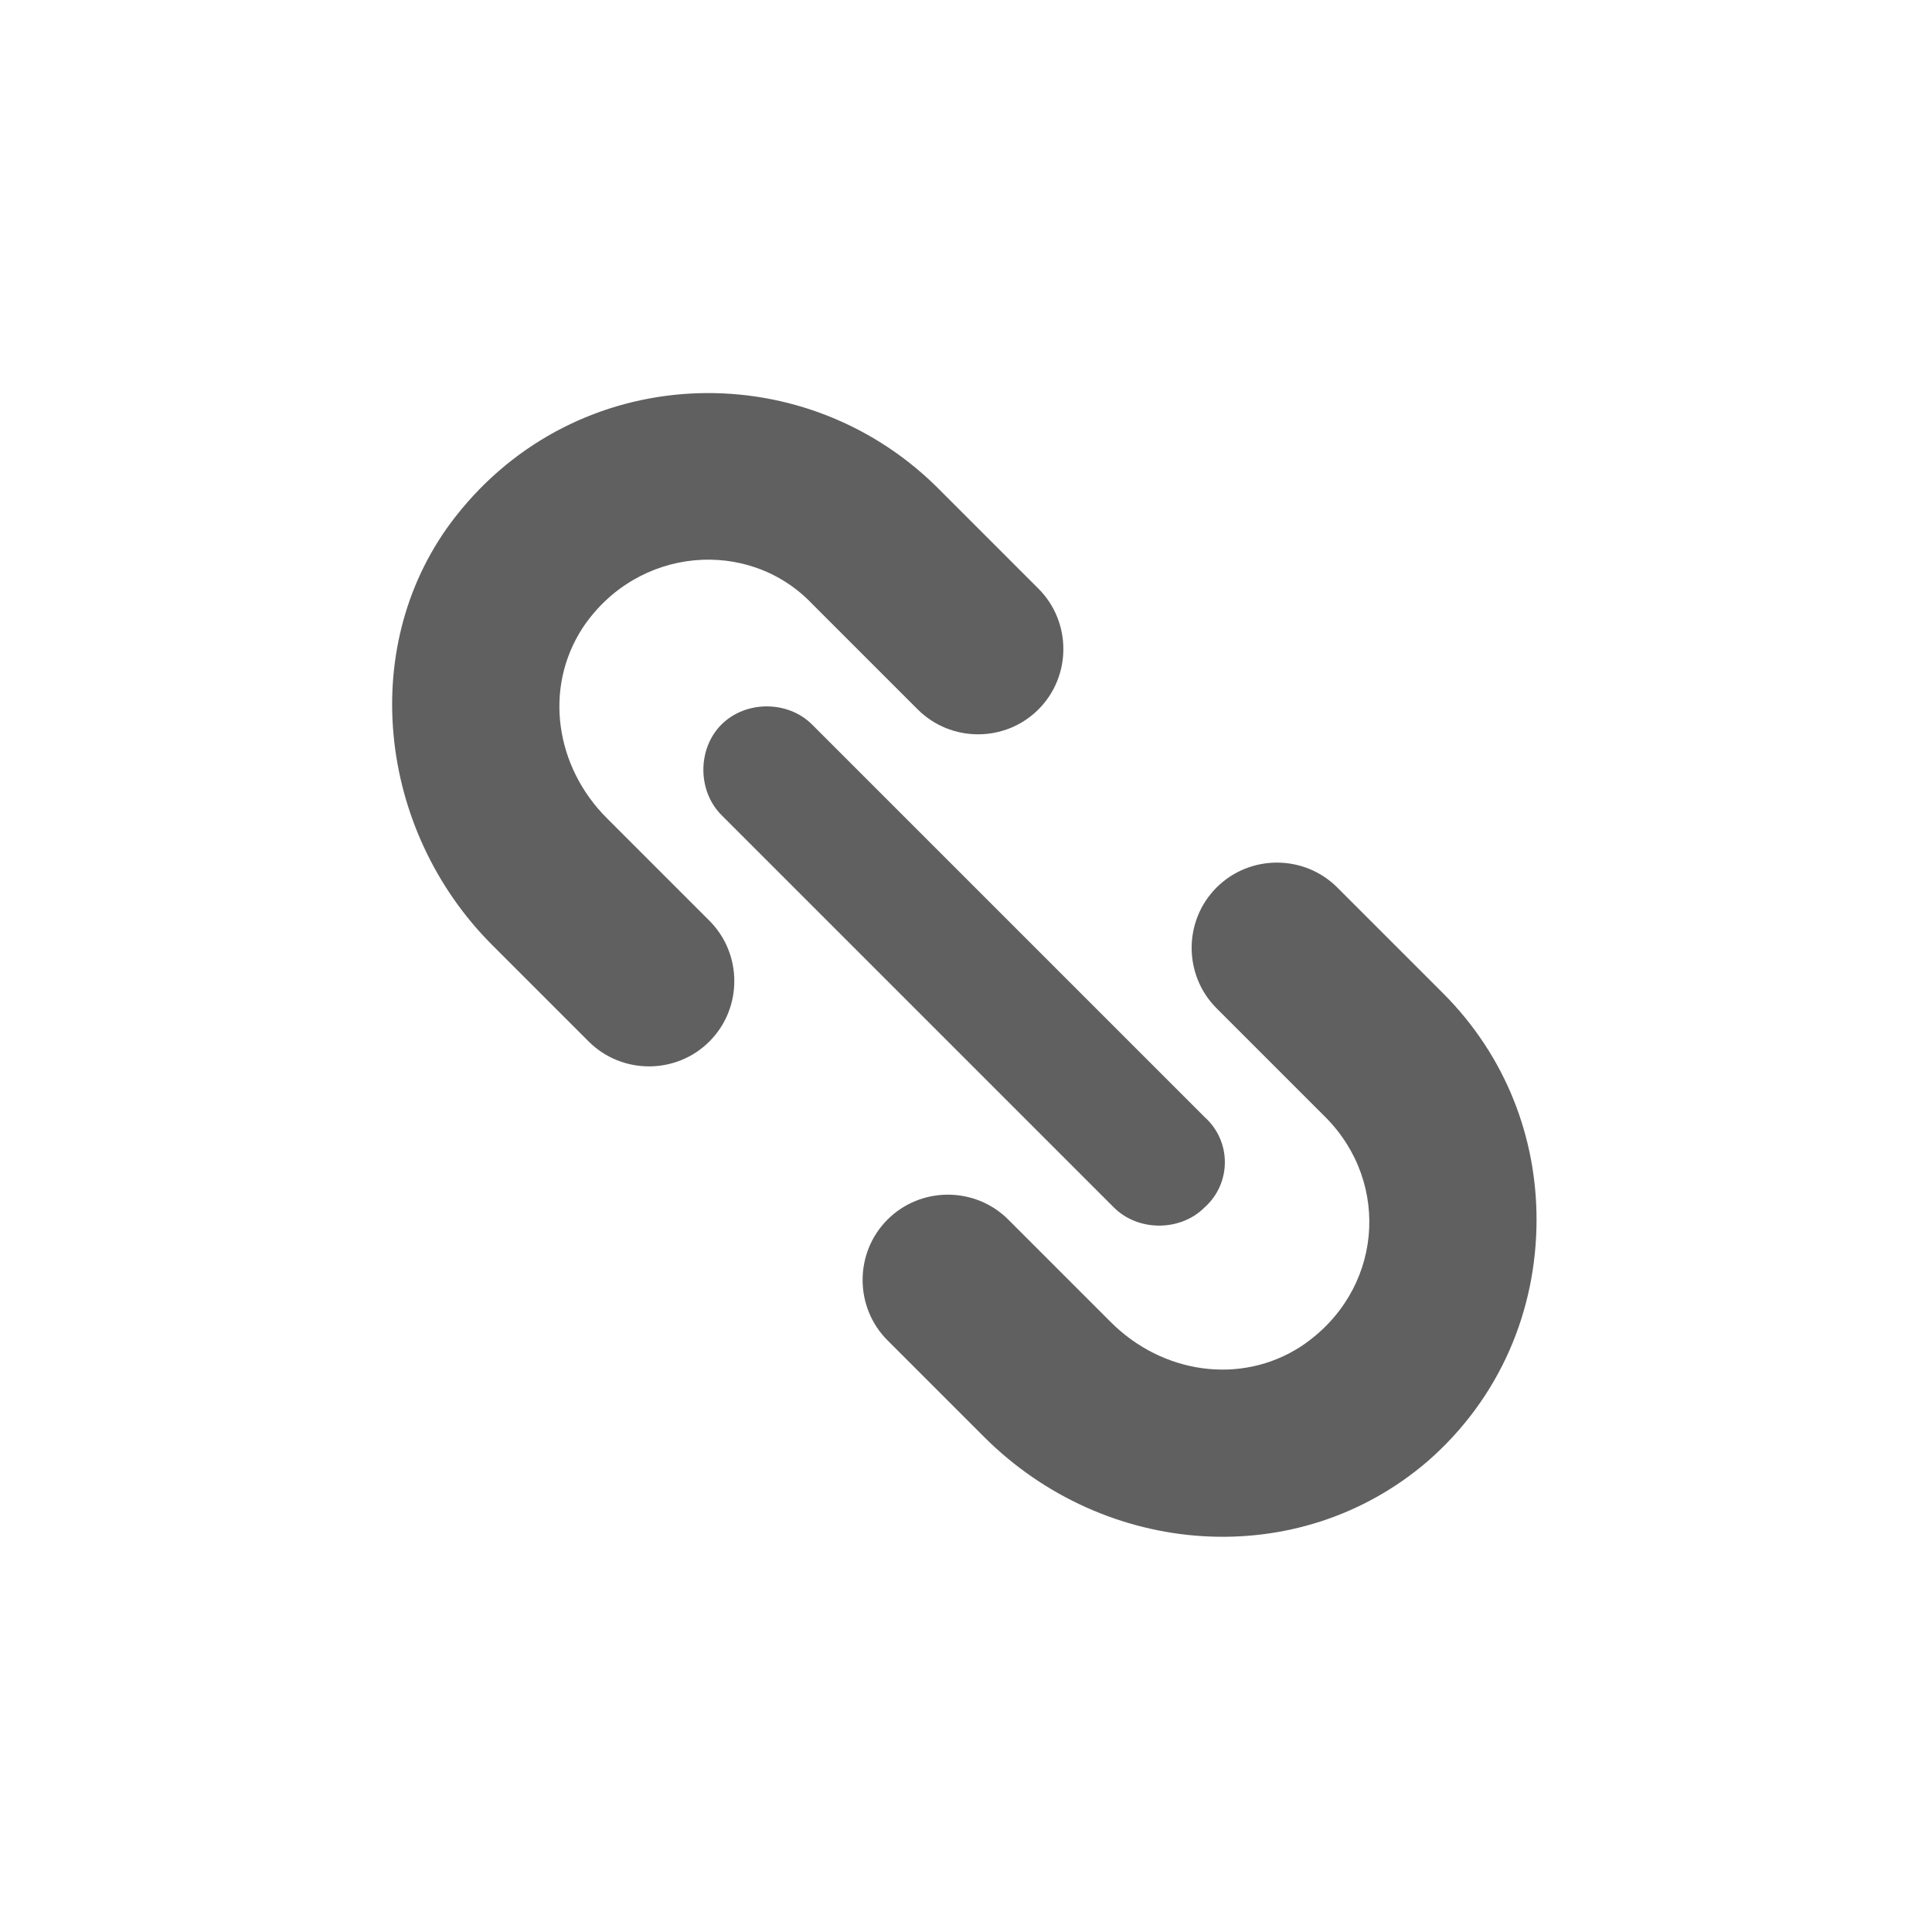 <?xml version="1.0" encoding="utf-8"?>
<!-- Generator: Adobe Illustrator 23.0.0, SVG Export Plug-In . SVG Version: 6.00 Build 0)  -->
<svg version="1.1" id="Layer_1" xmlns="http://www.w3.org/2000/svg" xmlns:xlink="http://www.w3.org/1999/xlink" x="0px" y="0px"
	 viewBox="0 0 64 64" style="enable-background:new 0 0 64 64;" xml:space="preserve">
<style type="text/css">
	.st0{fill:#606060;}
</style>
<g>
	<path class="st0" d="M43.9,37c2.2,2.2,1.9,5.8-0.8,7.6c-2,1.3-4.6,0.9-6.3-0.8l-3.4-3.4c-1.1-1.1-2.9-1.1-4,0l0,0
		c-1.1,1.1-1.1,2.9,0,4l3.2,3.2c4,4,10.4,4.5,14.7,0.8c2.4-2.1,3.6-5,3.6-8c0-2.7-1-5.4-3.1-7.5l-3.5-3.5c-1.1-1.1-2.9-1.1-4,0l0,0
		c-1.1,1.1-1.1,2.9,0,4L43.9,37z M15.1,17.1c-3.3,4.2-2.6,10.4,1.2,14.2l3.2,3.2c1.1,1.1,2.9,1.1,4,0l0,0c1.1-1.1,1.1-2.9,0-4
		l-3.4-3.4c-1.7-1.7-2.1-4.3-0.8-6.3c1.8-2.7,5.5-3,7.6-0.8l3.5,3.5c1.1,1.1,2.9,1.1,4,0l0,0c1.1-1.1,1.1-2.9,0-4L31,16.1
		C26.5,11.7,19.1,12,15.1,17.1z"/>
	<g>
		<path class="st0" d="M39.9,40L39.9,40c-0.8,0.8-2.2,0.8-3,0l-13-13c-0.8-0.8-0.8-2.2,0-3l0,0c0.8-0.8,2.2-0.8,3,0l13,13
			C40.8,37.8,40.8,39.2,39.9,40z"/>
	</g>
</g>
</svg>
